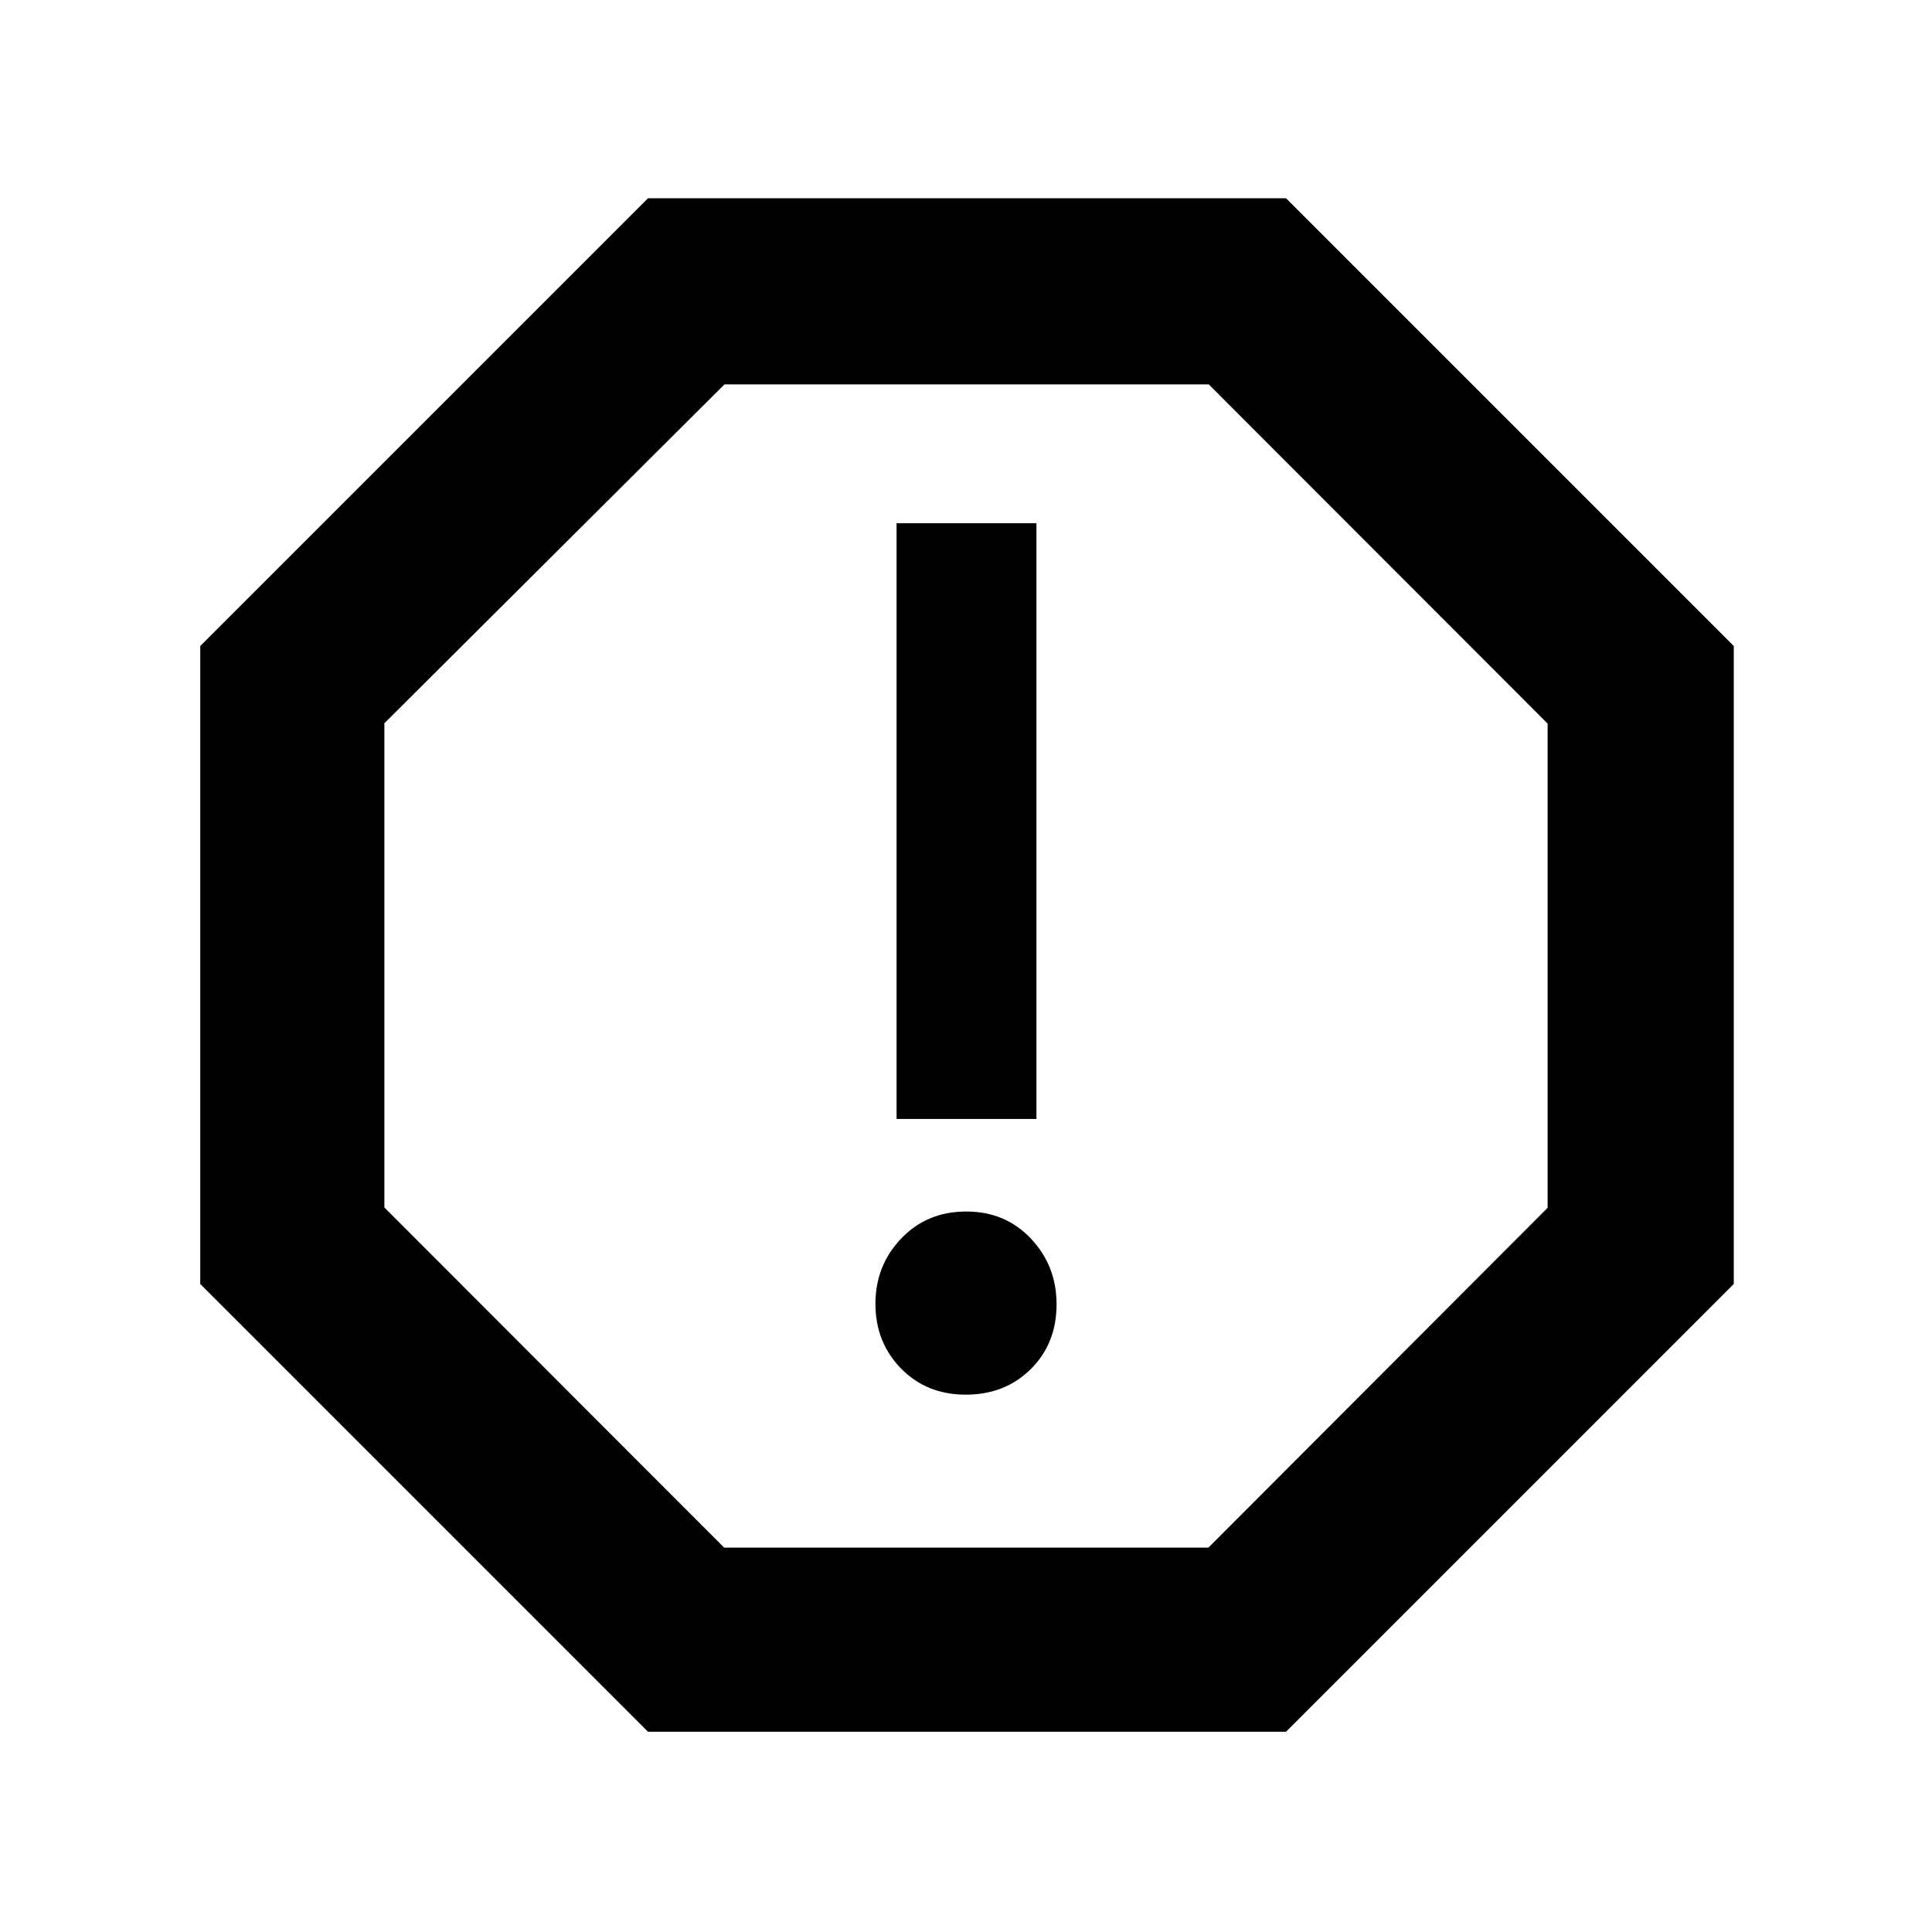 <svg xmlns="http://www.w3.org/2000/svg" height="48" viewBox="0 -960 960 960" width="48"><path d="M479.89-267q19.49 0 32.3-12.71Q525-292.41 525-311.89q0-19.11-12.71-32.61-12.7-13.5-32.18-13.5t-32.3 13.39Q435-331.21 435-312.11 435-293 447.71-280q12.7 13 32.18 13ZM445.5-404H515v-296h-69.5v296ZM322-99.5 99.5-322v-317L322-861.5h317L861.5-639v317L639-99.5H322Zm37.84-91.5h240.62L769-359.84v-240.62L600.63-769H360L191-600.63V-360l168.84 169ZM480-480Z"/></svg>
